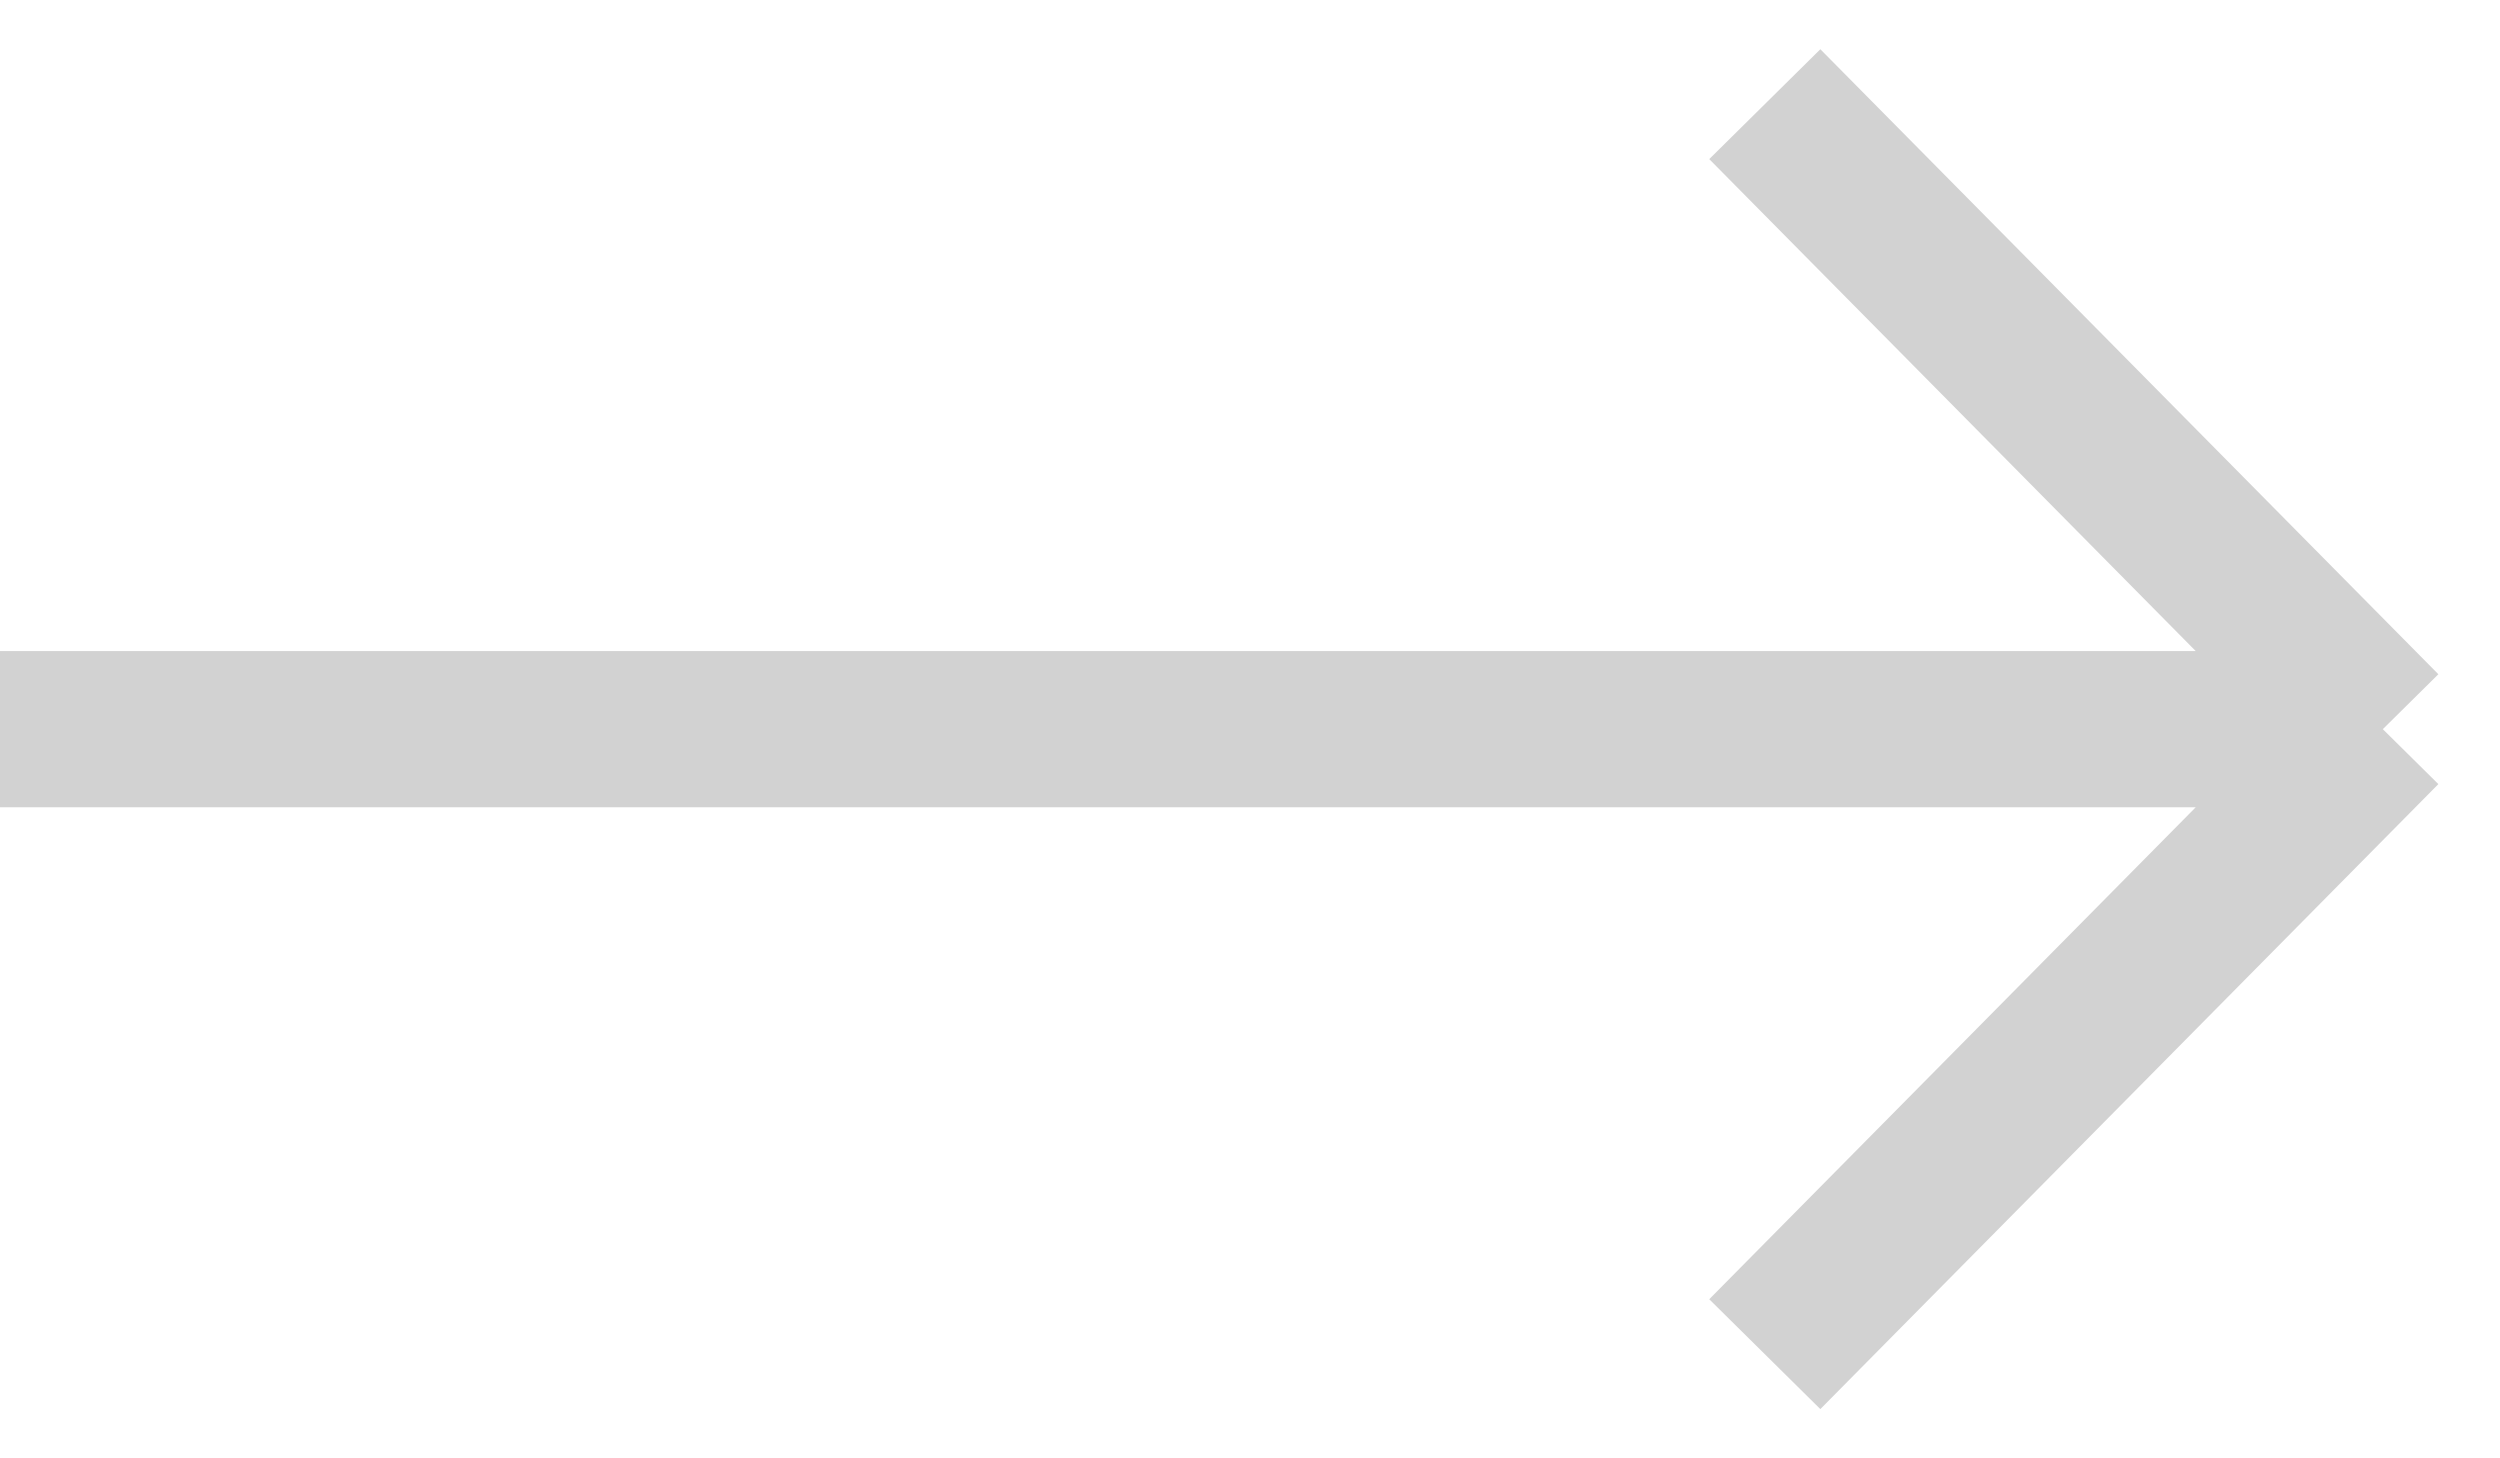 <svg width="24" height="14" viewBox="0 0 24 14" fill="none" xmlns="http://www.w3.org/2000/svg">
<path d="M0 7H22.875M22.875 7L16.942 1M22.875 7L16.942 13" stroke="#D2D2D2" stroke-width="1.5"/>
</svg>
